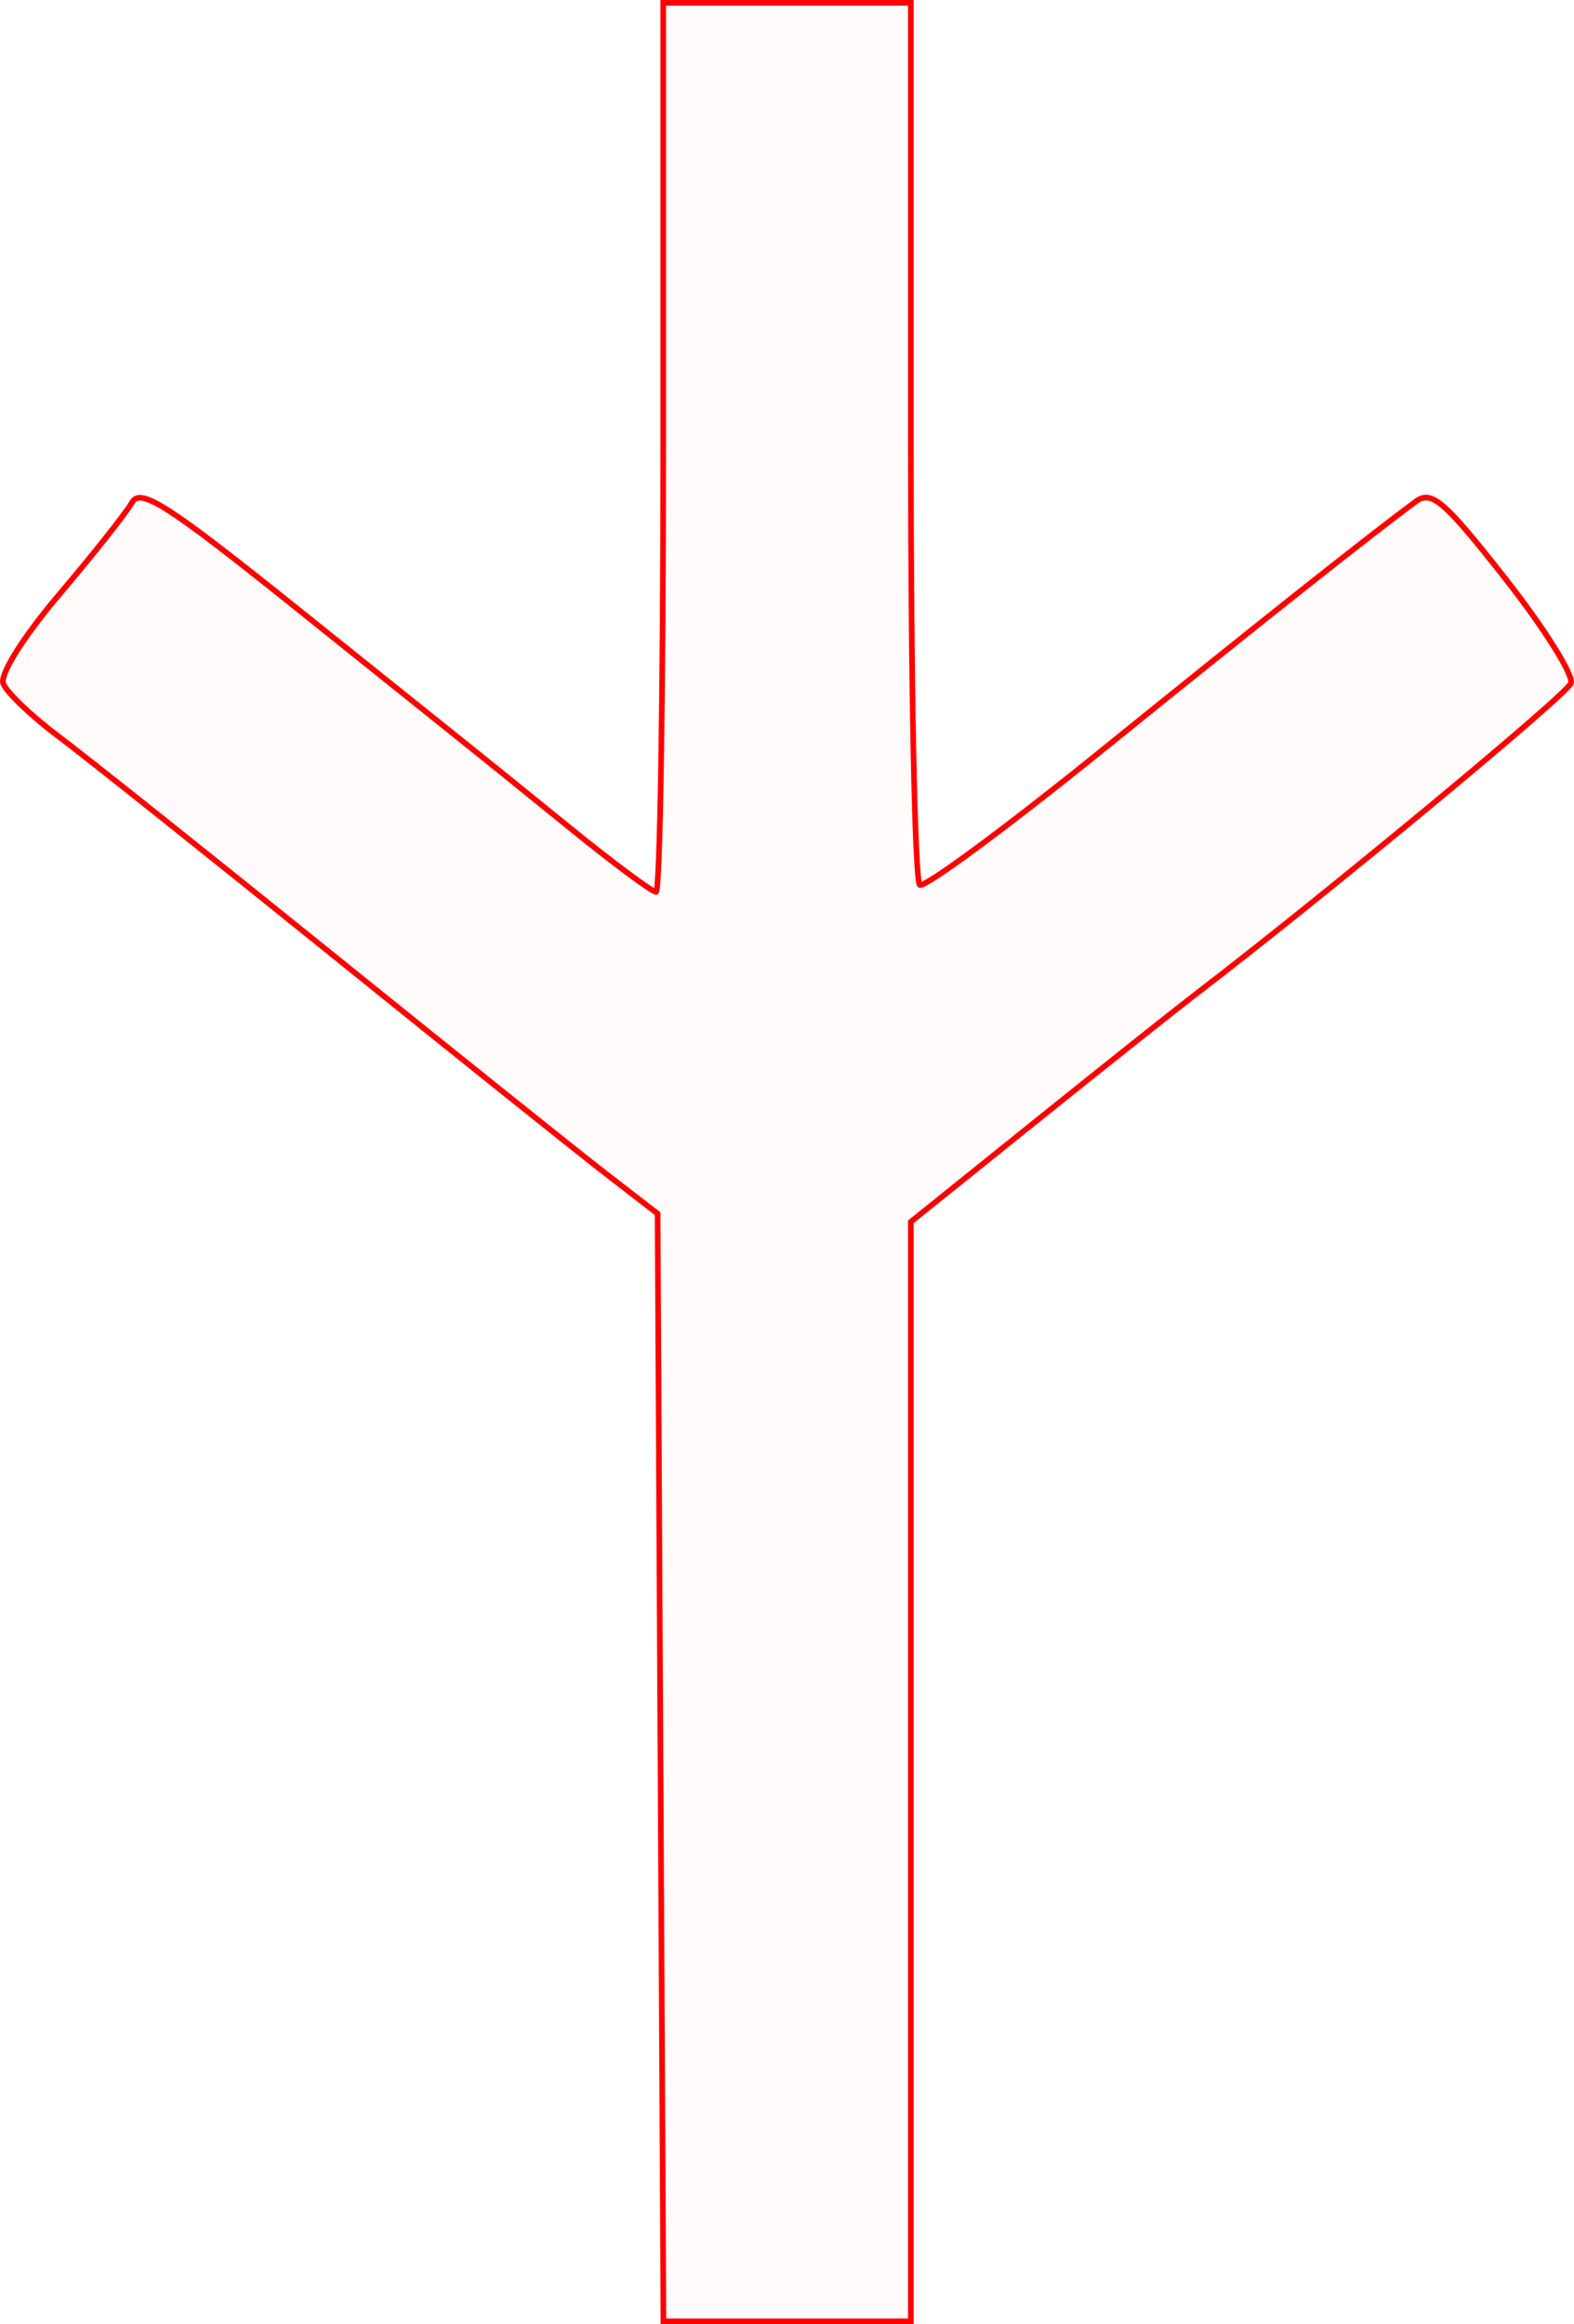 <?xml version="1.0" encoding="UTF-8" standalone="no"?>
<!-- Created with Inkscape (http://www.inkscape.org/) -->

<svg
   xmlns:dc="http://purl.org/dc/elements/1.1/"
   xmlns:cc="http://creativecommons.org/ns#"
   xmlns:rdf="http://www.w3.org/1999/02/22-rdf-syntax-ns#"
   xmlns:svg="http://www.w3.org/2000/svg"
   xmlns="http://www.w3.org/2000/svg"
   xmlns:sodipodi="http://sodipodi.sourceforge.net/DTD/sodipodi-0.dtd"
   xmlns:inkscape="http://www.inkscape.org/namespaces/inkscape"
   version="1.1"
   id="svg42"
   width="42.022mm"
   height="62.045mm"
   viewBox="0 0 158.821 234.5"
   sodipodi:docname="esoterica-algiz.svg"
   inkscape:version="0.92.5 (2060ec1f9f, 2020-04-08)">
  <defs
     id="defs46" />
  <sodipodi:namedview
     pagecolor="#ffffff"
     bordercolor="#666666"
     borderopacity="1"
     objecttolerance="10"
     gridtolerance="10"
     guidetolerance="10"
     inkscape:pageopacity="0"
     inkscape:pageshadow="2"
     inkscape:window-width="1920"
     inkscape:window-height="997"
     id="namedview44"
     showgrid="false"
     units="mm"
     fit-margin-top="0"
     fit-margin-left="0"
     fit-margin-right="0"
     fit-margin-bottom="0"
     inkscape:zoom="0.88059701"
     inkscape:cx="79.639844"
     inkscape:cy="117.47712"
     inkscape:window-x="0"
     inkscape:window-y="28"
     inkscape:window-maximized="1"
     inkscape:current-layer="svg42" />
  <path
     style="fill:#ff0000;fill-opacity:0.018;stroke:#ff0000;stroke-width:0.568;stroke-miterlimit:4;stroke-dasharray:none;stroke-opacity:1"
     d="m 66.648,178.336 -0.295,-55.881 -5.203,-4.022 C 58.289,116.221 45.818,106.235 33.438,96.242 21.058,86.248 8.683,76.388 5.938,74.33 3.192,72.272 0.668,69.863 0.328,68.977 -0.029,68.047 2.368,64.232 6.002,59.949 9.462,55.87 12.755,51.707 13.32,50.699 c 0.856,-1.53 3.641,0.264 16.81,10.826 8.681,6.963 16.563,13.279 17.515,14.035 0.952,0.757 5.353,4.314 9.779,7.906 4.426,3.591 8.374,6.53 8.773,6.53 0.399,0 0.725,-20.185 0.725,-44.856 V 0.284 h 12.492 12.492 V 44.505 c 0,24.322 0.407,44.473 0.904,44.78 0.497,0.307 8.801,-5.828 18.453,-13.633 16.07,-12.996 26.856,-21.549 31.605,-25.061 1.576,-1.166 2.878,-0.043 9.018,7.779 3.947,5.028 6.928,9.785 6.626,10.572 -0.459,1.196 -24.697,21.283 -37.737,31.274 -2.038,1.561 -9.367,7.389 -16.287,12.95 l -12.582,10.111 v 55.47 55.47 h -12.481 -12.481 z"
     id="path5325"
     inkscape:connector-curvature="0" />
</svg>
